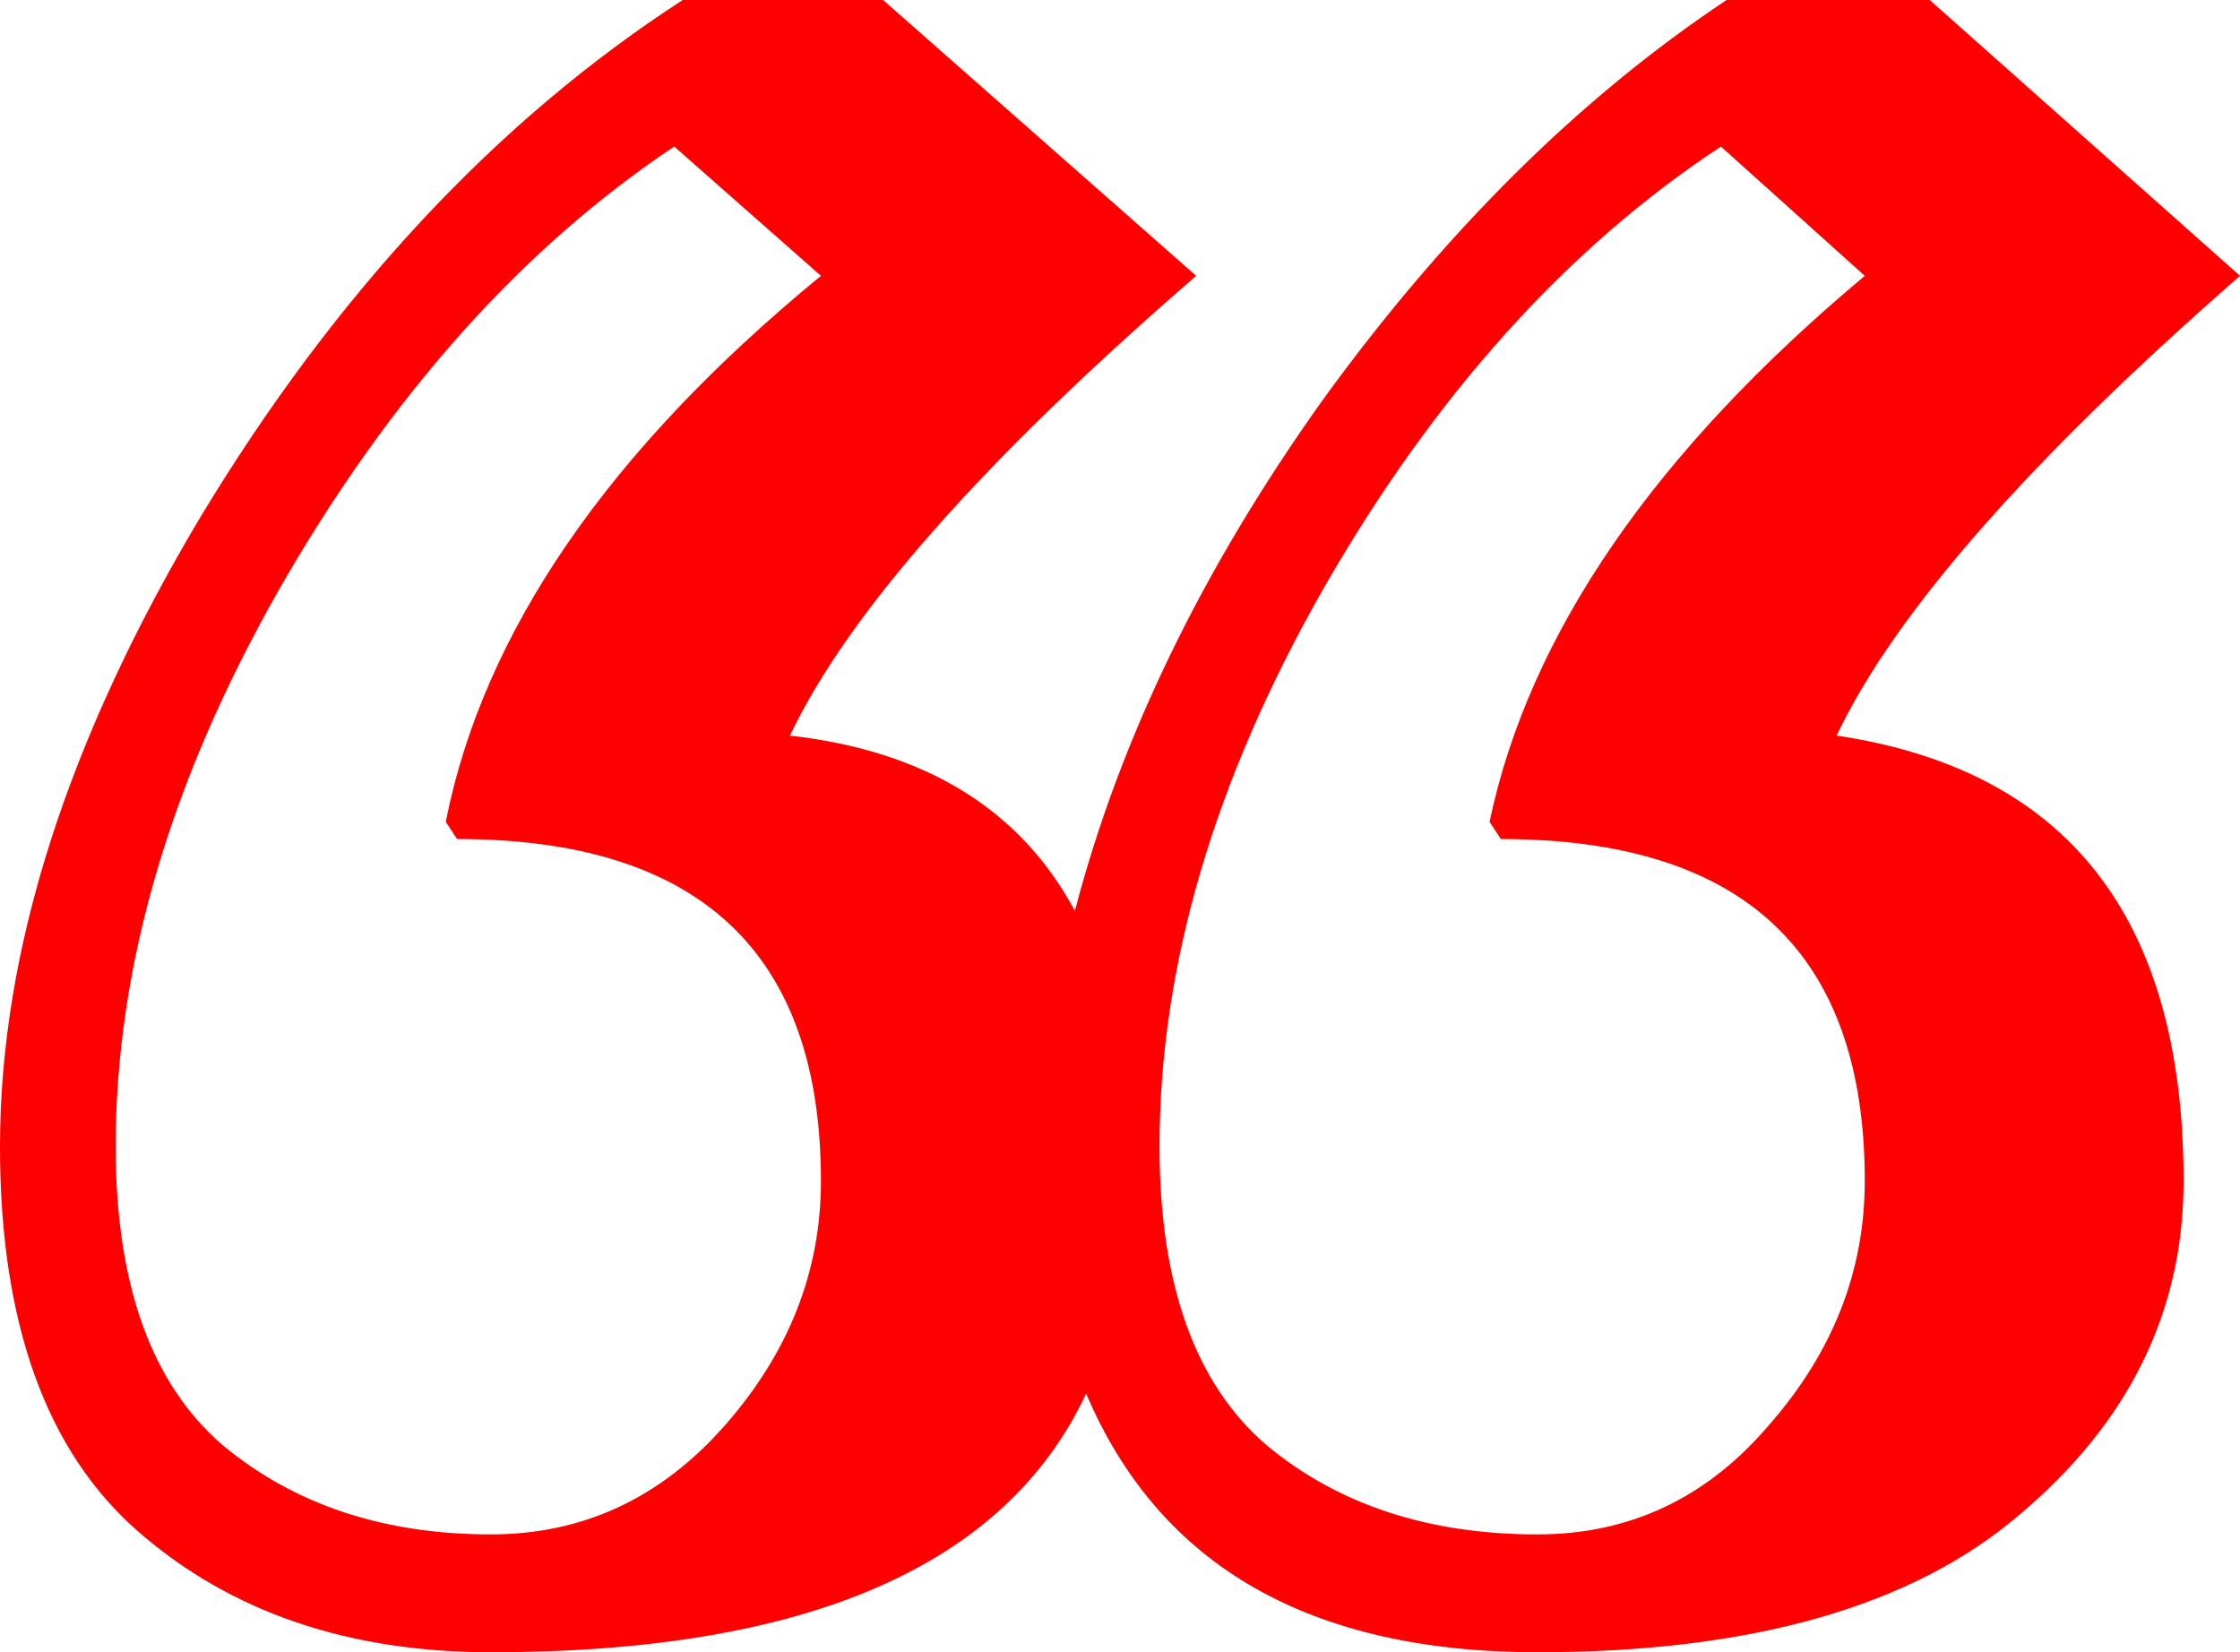 <svg width="61" height="45" viewBox="0 0 61 45" fill="none" xmlns="http://www.w3.org/2000/svg">
<path d="M22.356 7.513L18.361 3.991C14.213 6.757 10.628 10.774 7.606 16.044C4.635 21.261 3.15 26.322 3.15 31.226C3.15 34.983 4.123 37.696 6.069 39.365C8.016 40.983 10.448 41.791 13.368 41.791C15.877 41.791 18.003 40.8 19.744 38.817C21.486 36.835 22.356 34.617 22.356 32.165C22.356 25.956 19.053 22.852 12.446 22.852L12.139 22.383C13.163 17.217 16.569 12.261 22.356 7.513ZM50.782 7.513L46.864 3.991C42.664 6.757 39.053 10.774 36.032 16.044C33.061 21.261 31.576 26.322 31.576 31.226C31.576 34.983 32.549 37.696 34.495 39.365C36.441 40.983 38.9 41.791 41.87 41.791C44.38 41.791 46.48 40.8 48.17 38.817C49.911 36.835 50.782 34.617 50.782 32.165C50.782 25.956 47.479 22.852 40.871 22.852L40.564 22.383C41.64 17.27 45.046 12.313 50.782 7.513ZM24.047 0L32.574 7.513C26.787 12.522 23.099 16.696 21.511 20.035C25.199 20.452 27.785 22.044 29.271 24.809C30.5 20.113 32.754 15.47 36.032 10.878C39.361 6.287 43.023 2.661 47.018 0H52.549L61 7.513C55.264 12.522 51.602 16.696 50.014 20.035C56.314 20.974 59.464 25.017 59.464 32.165C59.464 35.713 57.978 38.739 55.008 41.243C52.088 43.748 47.709 45 41.87 45C35.673 45 31.576 42.652 29.578 37.956C27.376 42.652 21.972 45 13.368 45C9.475 45 6.274 43.904 3.764 41.713C1.255 39.522 0 36.026 0 31.226C0 25.904 1.818 20.191 5.455 14.087C9.142 7.983 13.521 3.287 18.592 0H24.047Z" fill="#FF0000"/>
</svg>
